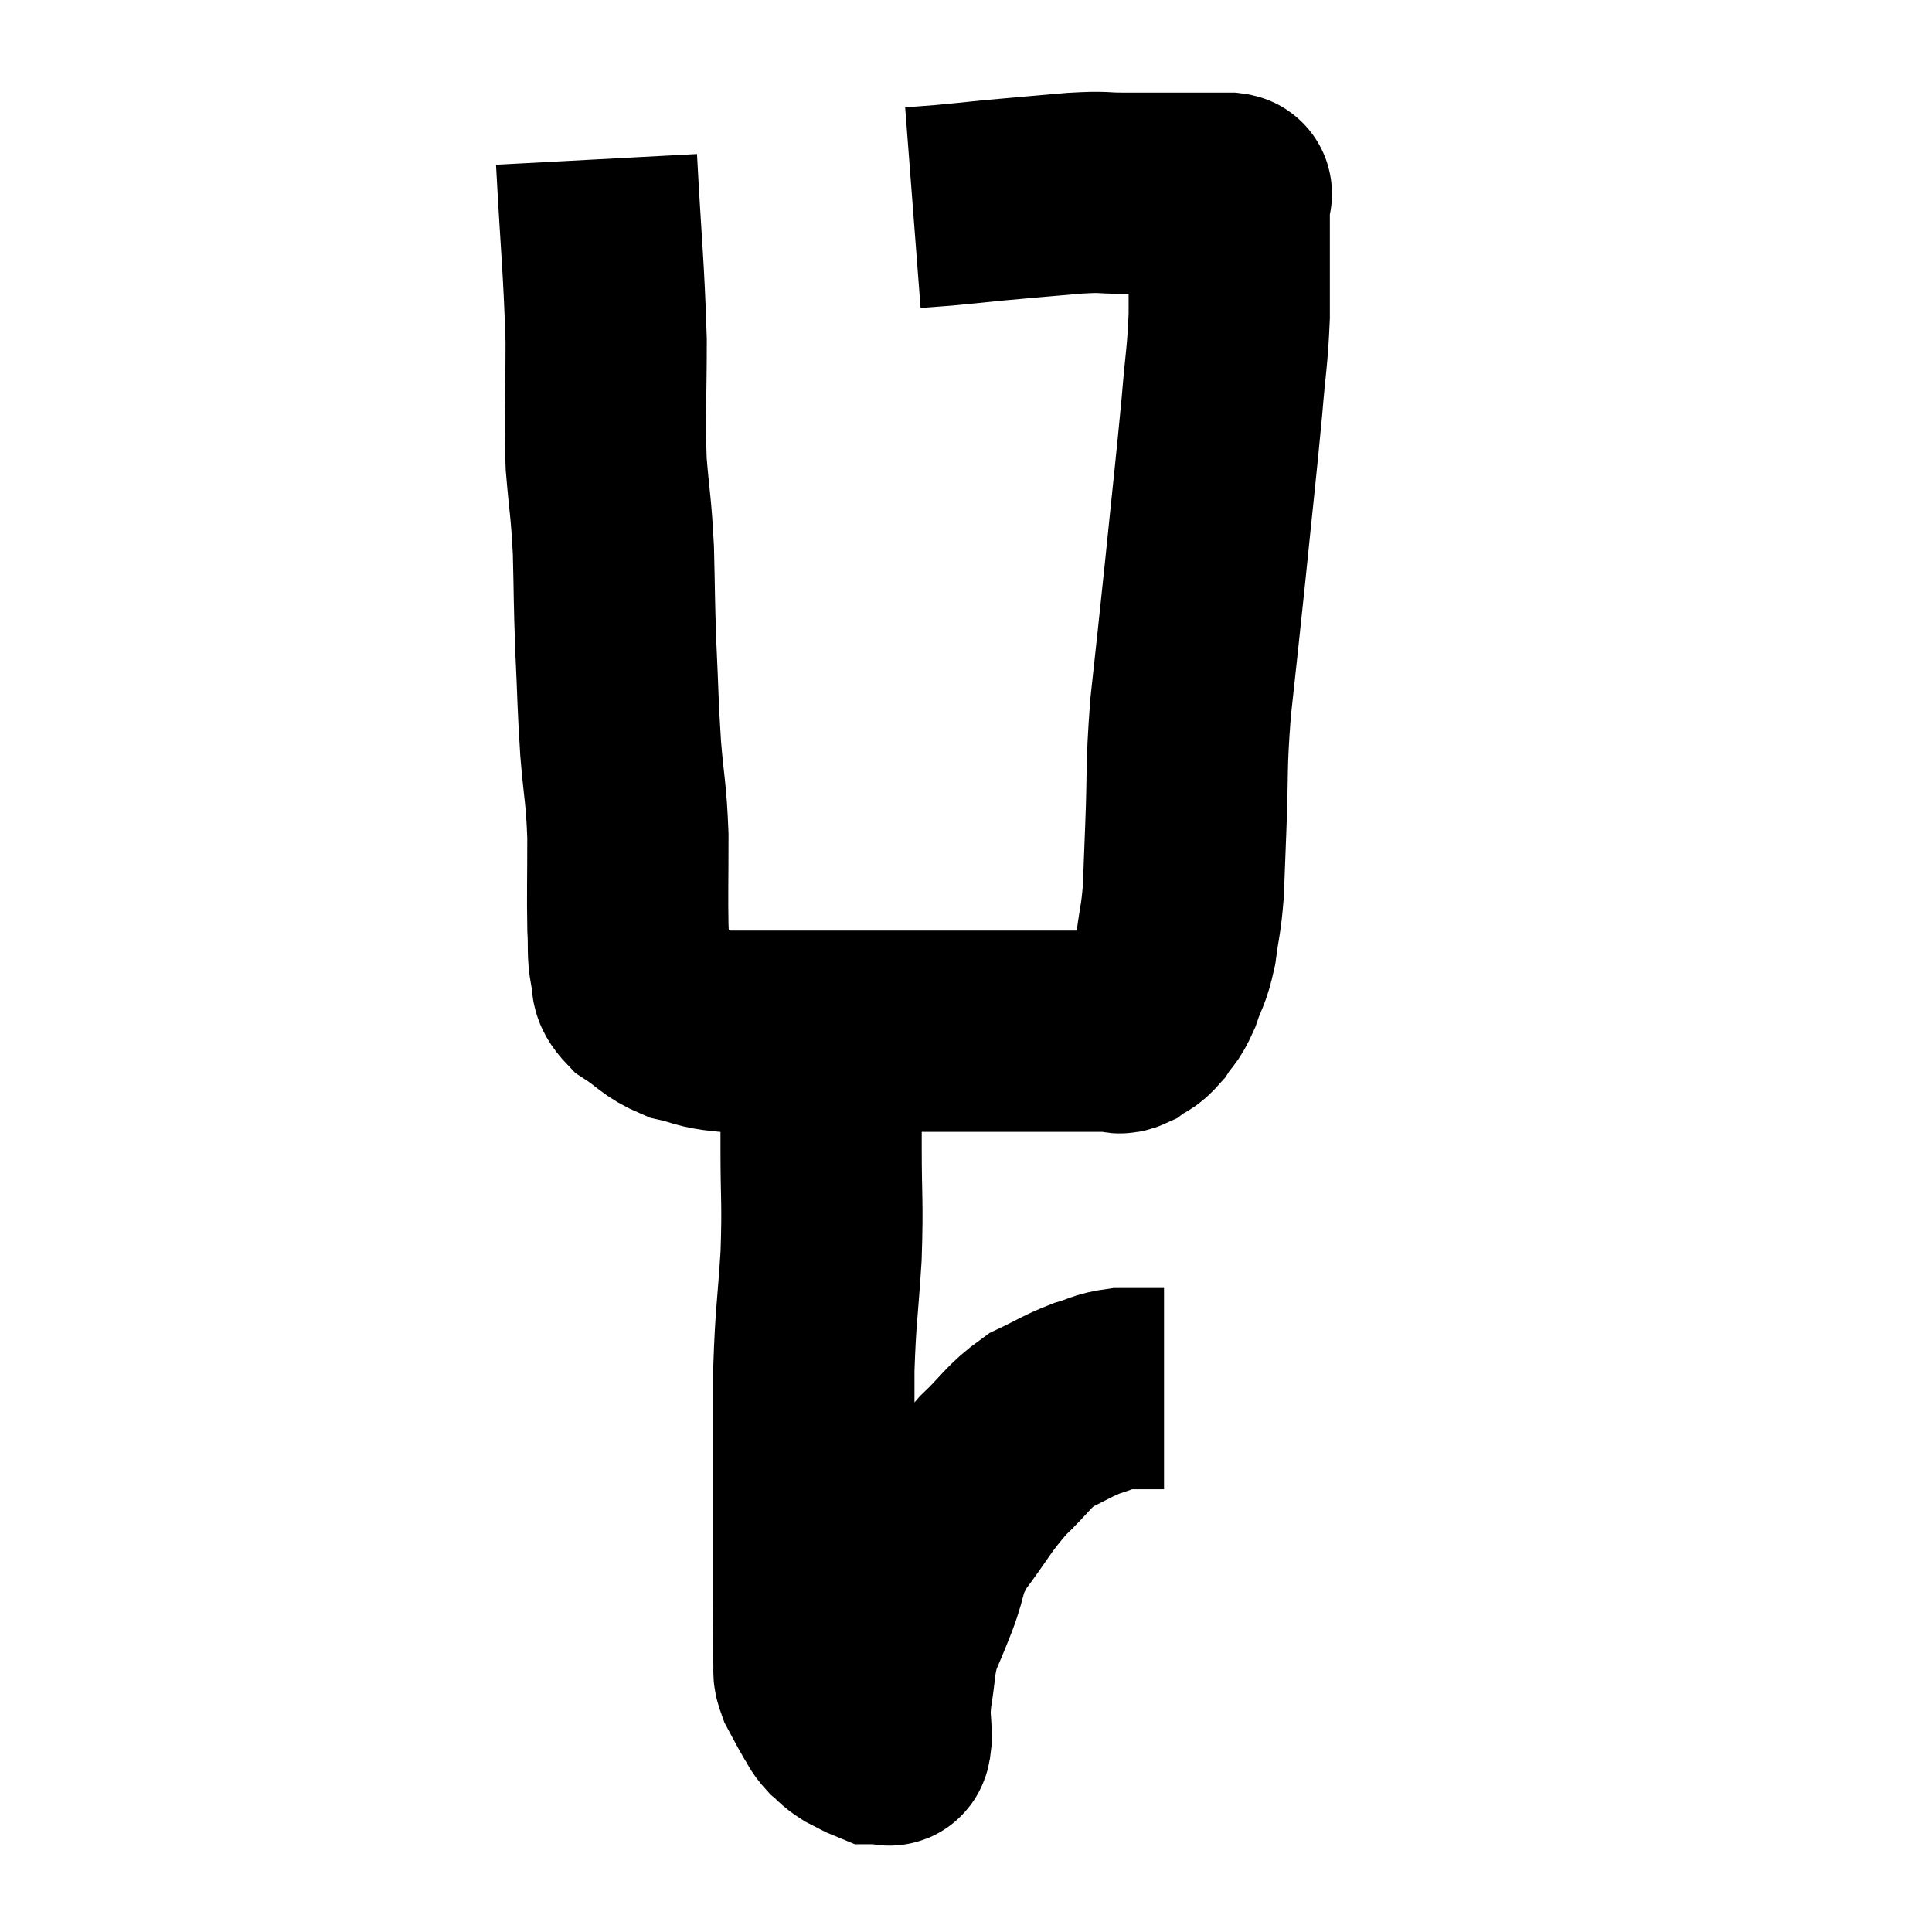 <svg width="48" height="48" viewBox="0 0 48 48" xmlns="http://www.w3.org/2000/svg"><path d="M 14.82 3.96 C 14.94 6.21, 15 6.57, 15.06 8.46 C 15.06 9.99, 15.015 10.215, 15.06 11.52 C 15.15 12.6, 15.18 12.54, 15.24 13.68 C 15.27 14.88, 15.255 14.85, 15.3 16.08 C 15.36 17.34, 15.345 17.43, 15.42 18.6 C 15.51 19.68, 15.555 19.65, 15.6 20.76 C 15.6 21.9, 15.585 22.215, 15.6 23.04 C 15.63 23.55, 15.585 23.64, 15.66 24.06 C 15.78 24.39, 15.585 24.39, 15.9 24.72 C 16.41 25.05, 16.395 25.155, 16.92 25.38 C 17.46 25.5, 17.415 25.56, 18 25.62 C 18.63 25.62, 18.69 25.62, 19.26 25.62 C 19.77 25.62, 19.575 25.62, 20.28 25.62 C 21.18 25.62, 21.27 25.62, 22.08 25.62 C 22.8 25.62, 22.89 25.62, 23.52 25.62 C 24.06 25.62, 24.075 25.62, 24.6 25.62 C 25.11 25.62, 25.245 25.62, 25.62 25.62 C 25.86 25.62, 25.785 25.62, 26.1 25.62 C 26.49 25.62, 26.49 25.62, 26.88 25.62 C 27.27 25.62, 27.39 25.62, 27.66 25.62 C 27.81 25.62, 27.765 25.71, 27.96 25.62 C 28.2 25.44, 28.215 25.515, 28.44 25.26 C 28.65 24.93, 28.665 25.035, 28.86 24.6 C 29.04 24.06, 29.085 24.135, 29.22 23.52 C 29.31 22.83, 29.34 22.875, 29.4 22.14 C 29.43 21.36, 29.415 21.72, 29.46 20.58 C 29.52 19.08, 29.46 19.17, 29.58 17.58 C 29.76 15.9, 29.745 16.095, 29.94 14.22 C 30.15 12.15, 30.21 11.67, 30.36 10.08 C 30.45 8.97, 30.495 8.895, 30.54 7.86 C 30.54 6.9, 30.54 6.615, 30.54 5.94 C 30.54 5.55, 30.54 5.355, 30.54 5.16 C 30.54 5.16, 30.54 5.19, 30.54 5.16 C 30.54 5.1, 30.54 5.07, 30.54 5.04 C 30.54 5.04, 30.54 5.085, 30.54 5.04 C 30.54 4.95, 30.54 4.92, 30.54 4.86 C 30.54 4.83, 30.66 4.815, 30.54 4.8 C 30.3 4.8, 30.33 4.8, 30.06 4.8 C 29.76 4.8, 30 4.8, 29.46 4.8 C 28.68 4.8, 28.59 4.8, 27.9 4.8 C 27.3 4.8, 27.51 4.755, 26.7 4.8 C 25.68 4.89, 25.47 4.905, 24.66 4.98 C 24.06 5.04, 23.955 5.055, 23.46 5.1 C 23.07 5.13, 22.875 5.145, 22.68 5.16 C 22.68 5.16, 22.68 5.16, 22.68 5.16 C 22.68 5.16, 22.68 5.16, 22.68 5.16 L 22.68 5.16" fill="none" stroke="black" stroke-width="5"></path><path d="M 20.4 25.62 C 20.4 26.04, 20.4 25.74, 20.4 26.46 C 20.4 27.48, 20.4 27.315, 20.4 28.5 C 20.4 29.85, 20.445 29.82, 20.4 31.2 C 20.31 32.61, 20.265 32.67, 20.22 34.02 C 20.22 35.31, 20.22 35.565, 20.22 36.6 C 20.22 37.38, 20.22 37.365, 20.22 38.16 C 20.22 38.97, 20.22 39, 20.22 39.78 C 20.22 40.53, 20.205 40.785, 20.22 41.28 C 20.25 41.52, 20.175 41.475, 20.28 41.76 C 20.46 42.09, 20.49 42.165, 20.64 42.42 C 20.76 42.6, 20.73 42.615, 20.88 42.78 C 21.06 42.93, 21.03 42.945, 21.24 43.08 C 21.48 43.2, 21.57 43.26, 21.72 43.32 C 21.78 43.32, 21.765 43.32, 21.84 43.32 C 21.93 43.32, 21.945 43.35, 22.02 43.32 C 22.08 43.26, 22.11 43.5, 22.14 43.2 C 22.14 42.66, 22.08 42.75, 22.14 42.12 C 22.26 41.4, 22.215 41.295, 22.38 40.68 C 22.59 40.17, 22.545 40.305, 22.8 39.66 C 23.1 38.88, 22.935 38.91, 23.4 38.1 C 24.03 37.26, 24.045 37.125, 24.66 36.42 C 25.26 35.85, 25.275 35.7, 25.86 35.28 C 26.43 35.01, 26.505 34.935, 27 34.74 C 27.42 34.62, 27.405 34.56, 27.84 34.5 C 28.29 34.5, 28.47 34.5, 28.74 34.5 C 28.83 34.5, 28.875 34.5, 28.92 34.5 L 28.92 34.5" fill="none" stroke="black" stroke-width="5"></path></svg>